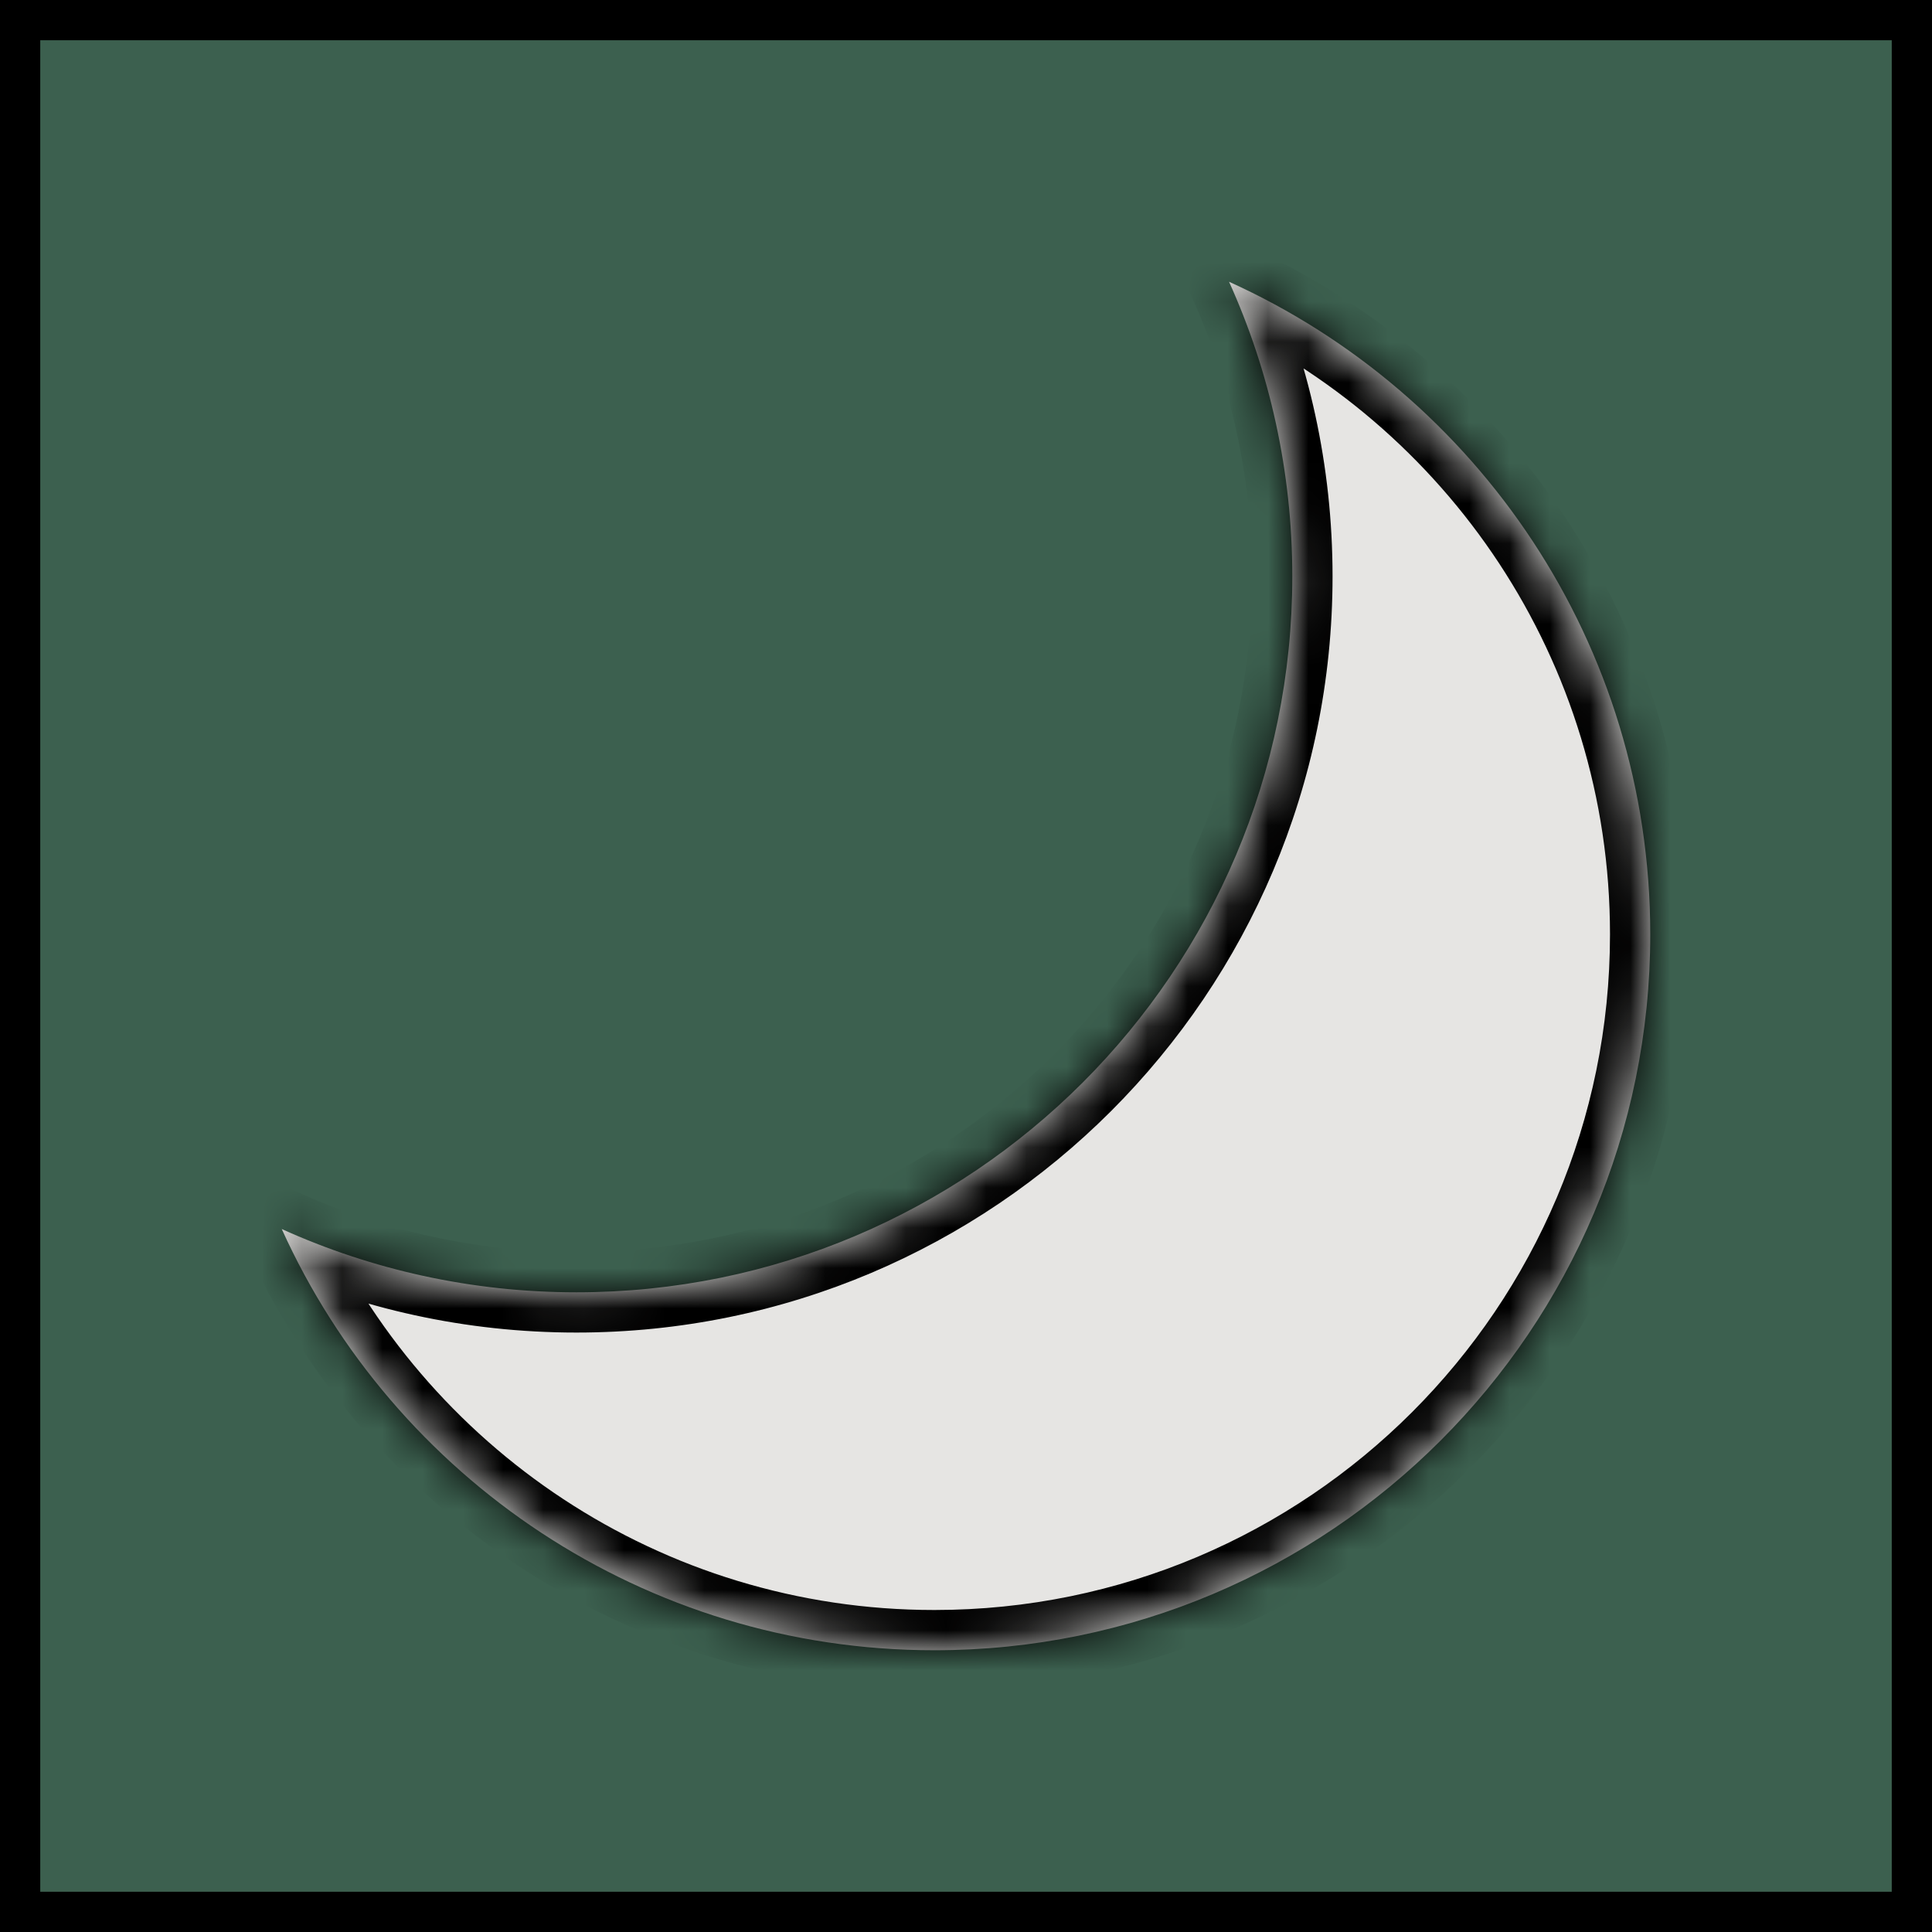 <svg width="48" height="48" viewBox="0 0 48 48" fill="none" xmlns="http://www.w3.org/2000/svg">
<rect x="0.5" y="0.5" width="47" height="47" fill="#3C604F" stroke="black"/>
<mask id="path-2-inside-1" fill="white">
<path fill-rule="evenodd" clip-rule="evenodd" d="M14.321 32.107C24.144 32.107 32.107 24.144 32.107 14.321C32.107 11.711 31.545 9.233 30.535 7C36.706 9.791 41 16.001 41 23.214C41 33.037 33.037 41 23.214 41C16.001 41 9.791 36.706 7 30.535C9.233 31.545 11.711 32.107 14.321 32.107Z"/>
</mask>
<path fill-rule="evenodd" clip-rule="evenodd" d="M14.321 32.107C24.144 32.107 32.107 24.144 32.107 14.321C32.107 11.711 31.545 9.233 30.535 7C36.706 9.791 41 16.001 41 23.214C41 33.037 33.037 41 23.214 41C16.001 41 9.791 36.706 7 30.535C9.233 31.545 11.711 32.107 14.321 32.107Z" fill="#E6E5E3"/>
<path d="M30.535 7L30.947 6.089L28.532 4.996L29.624 7.412L30.535 7ZM7 30.535L7.412 29.624L4.996 28.532L6.089 30.947L7 30.535ZM31.107 14.321C31.107 23.592 23.592 31.107 14.321 31.107V33.107C24.696 33.107 33.107 24.696 33.107 14.321H31.107ZM29.624 7.412C30.576 9.518 31.107 11.856 31.107 14.321H33.107C33.107 11.566 32.513 8.948 31.446 6.588L29.624 7.412ZM30.123 7.911C35.949 10.546 40 16.408 40 23.214H42C42 15.594 37.463 9.036 30.947 6.089L30.123 7.911ZM40 23.214C40 32.485 32.485 40 23.214 40V42C33.589 42 42 33.589 42 23.214H40ZM23.214 40C16.408 40 10.546 35.95 7.911 30.123L6.089 30.947C9.036 37.463 15.594 42 23.214 42V40ZM14.321 31.107C11.856 31.107 9.518 30.576 7.412 29.624L6.588 31.447C8.948 32.514 11.566 33.107 14.321 33.107V31.107Z" fill="black" mask="url(#path-2-inside-1)"/>
</svg>
